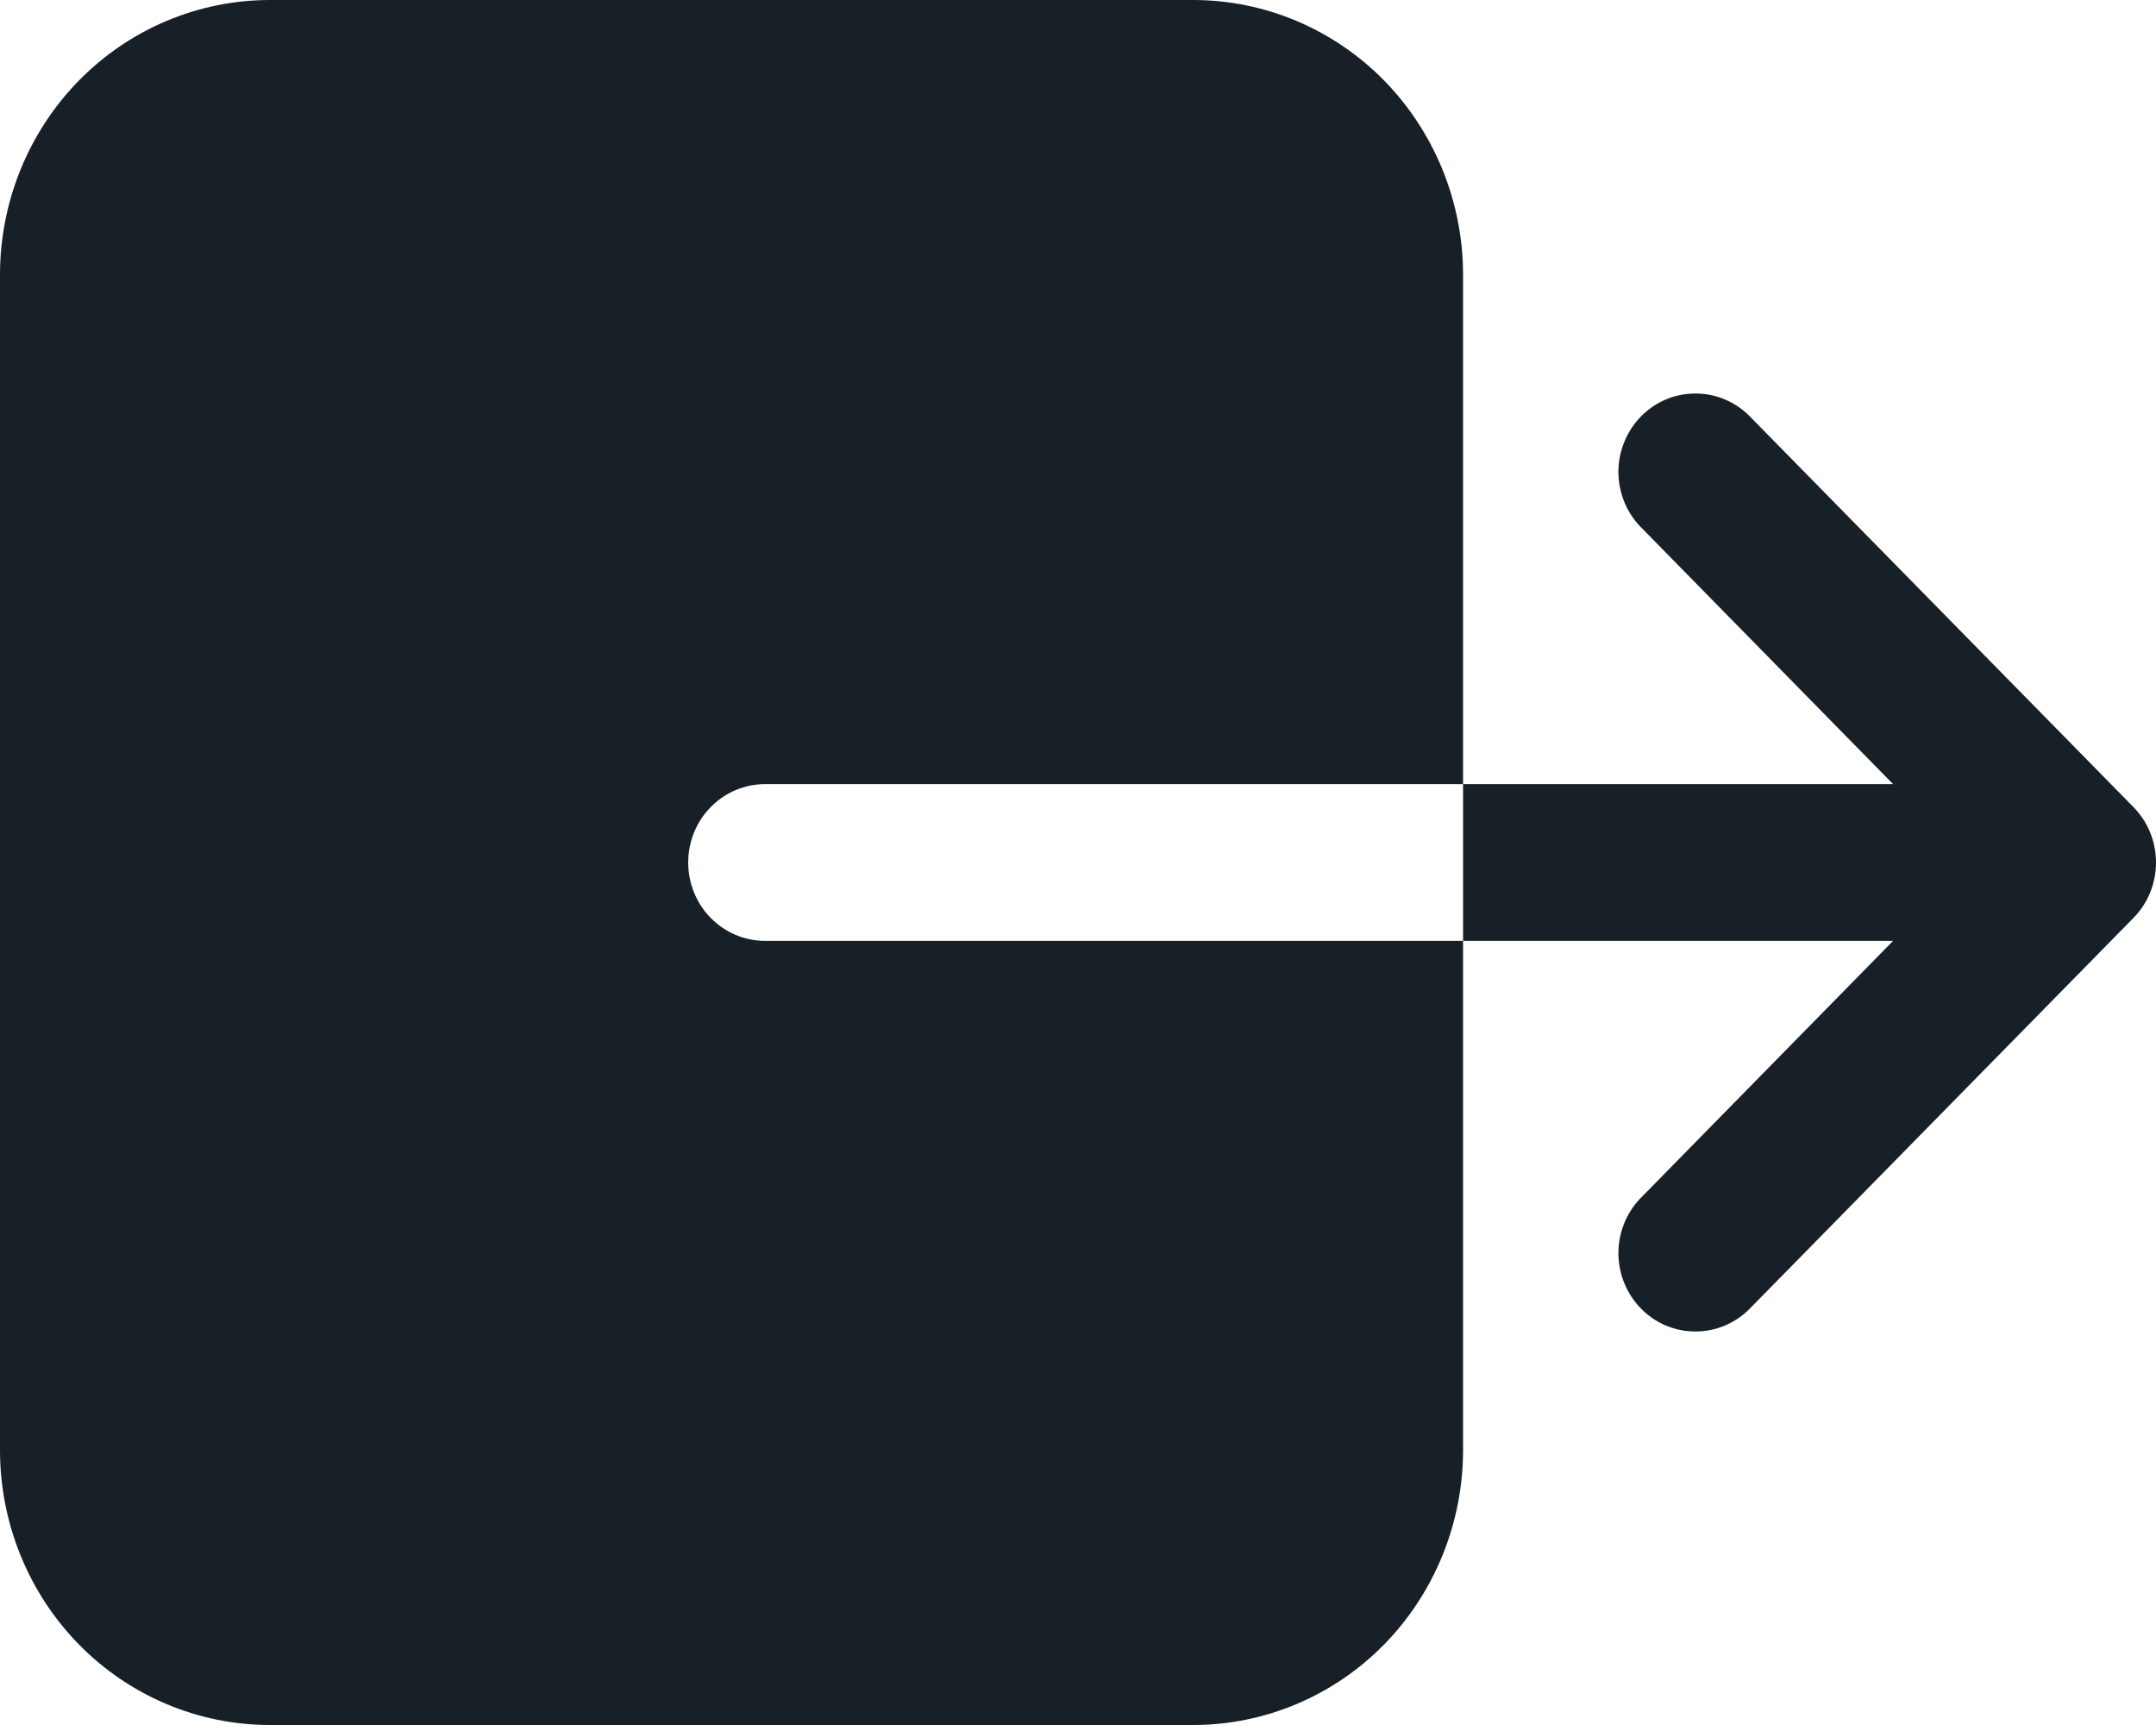 <svg width="20" height="16" viewBox="0 0 20 16" fill="none" xmlns="http://www.w3.org/2000/svg">
<path d="M13.572 13.454V8.727H7.098C6.909 8.727 6.727 8.651 6.593 8.514C6.459 8.378 6.384 8.193 6.384 8C6.384 7.807 6.459 7.622 6.593 7.486C6.727 7.349 6.909 7.273 7.098 7.273H13.572V2.545C13.571 1.871 13.307 1.224 12.839 0.746C12.37 0.269 11.734 0.001 11.072 0H2.5C1.837 0.001 1.202 0.269 0.733 0.746C0.264 1.224 0.001 1.871 0 2.545V13.454C0.001 14.129 0.264 14.776 0.733 15.254C1.202 15.731 1.837 15.999 2.5 16H11.072C11.734 15.999 12.37 15.731 12.839 15.254C13.307 14.776 13.571 14.129 13.572 13.454ZM17.561 8.727L15.21 11.122C15.081 11.26 15.011 11.443 15.013 11.633C15.016 11.822 15.091 12.003 15.222 12.137C15.354 12.272 15.532 12.348 15.718 12.35C15.905 12.353 16.084 12.281 16.22 12.15L19.791 8.514C19.925 8.378 20 8.193 20 8C20 7.807 19.925 7.622 19.791 7.486L16.22 3.85C16.084 3.719 15.905 3.647 15.718 3.65C15.532 3.652 15.354 3.728 15.222 3.863C15.091 3.997 15.016 4.178 15.013 4.367C15.011 4.557 15.081 4.74 15.21 4.878L17.561 7.273H13.572V8.727H17.561Z" fill="#172027"/>
</svg>
